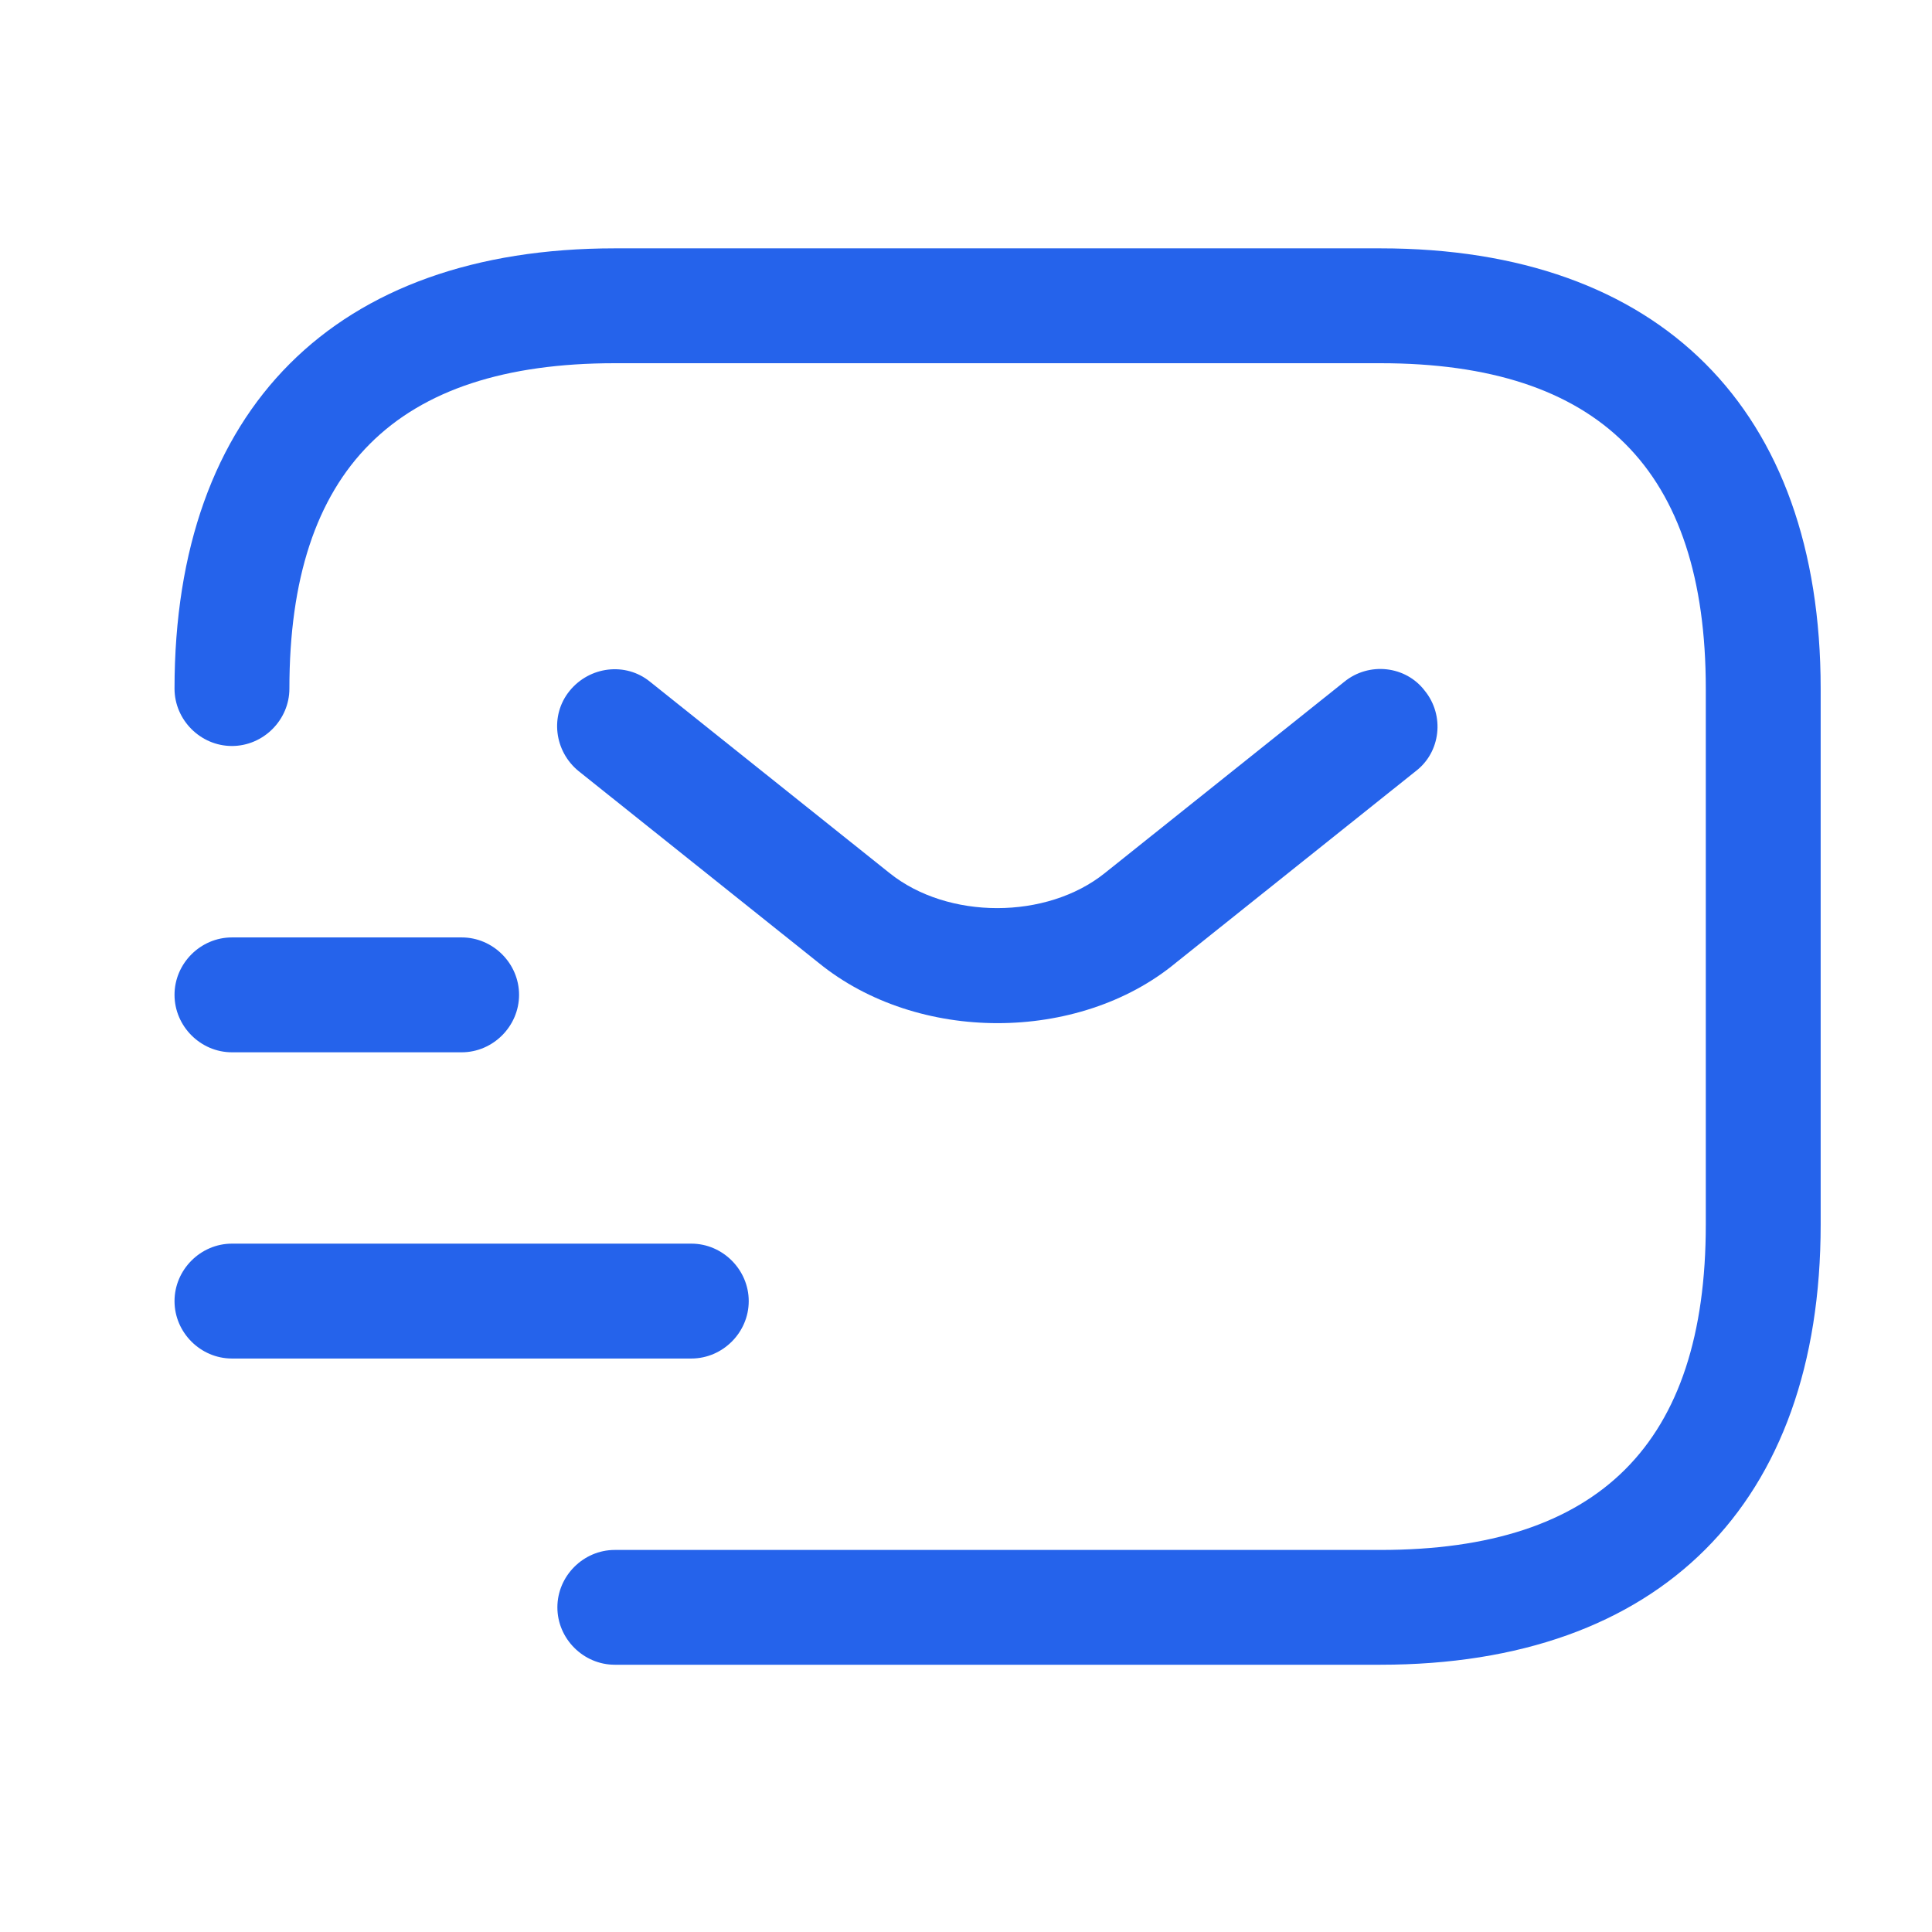 <svg width="24" height="24" viewBox="0 0 24 24" fill="none" xmlns="http://www.w3.org/2000/svg">
<path d="M17.148 20.68H7.637C7.247 20.68 6.924 20.357 6.924 19.967C6.924 19.577 7.247 19.254 7.637 19.254H17.148C19.868 19.254 21.19 17.932 21.19 15.212V8.554C21.19 5.834 19.868 4.512 17.148 4.512H7.637C4.917 4.512 3.595 5.834 3.595 8.554C3.595 8.944 3.271 9.267 2.881 9.267C2.491 9.267 2.168 8.944 2.168 8.554C2.168 5.082 4.165 3.085 7.637 3.085H17.148C20.619 3.085 22.617 5.082 22.617 8.554V15.212C22.617 18.683 20.619 20.68 17.148 20.68Z" fill="#2563EB"/>
<path d="M12.392 12.71C11.593 12.71 10.785 12.463 10.167 11.959L7.19 9.581C6.885 9.334 6.828 8.887 7.076 8.582C7.323 8.278 7.77 8.221 8.074 8.468L11.051 10.846C11.774 11.426 13.001 11.426 13.724 10.846L16.701 8.468C17.005 8.221 17.462 8.268 17.7 8.582C17.947 8.887 17.899 9.343 17.585 9.581L14.608 11.959C14 12.463 13.191 12.71 12.392 12.71Z" fill="#2563EB"/>
<path d="M8.588 16.876H2.881C2.491 16.876 2.168 16.553 2.168 16.163C2.168 15.773 2.491 15.449 2.881 15.449H8.588C8.978 15.449 9.301 15.773 9.301 16.163C9.301 16.553 8.978 16.876 8.588 16.876Z" fill="#2563EB"/>
<path d="M5.735 13.072H2.881C2.491 13.072 2.168 12.748 2.168 12.358C2.168 11.968 2.491 11.645 2.881 11.645H5.735C6.125 11.645 6.448 11.968 6.448 12.358C6.448 12.748 6.125 13.072 5.735 13.072Z" fill="#2563EB"/>
</svg>
